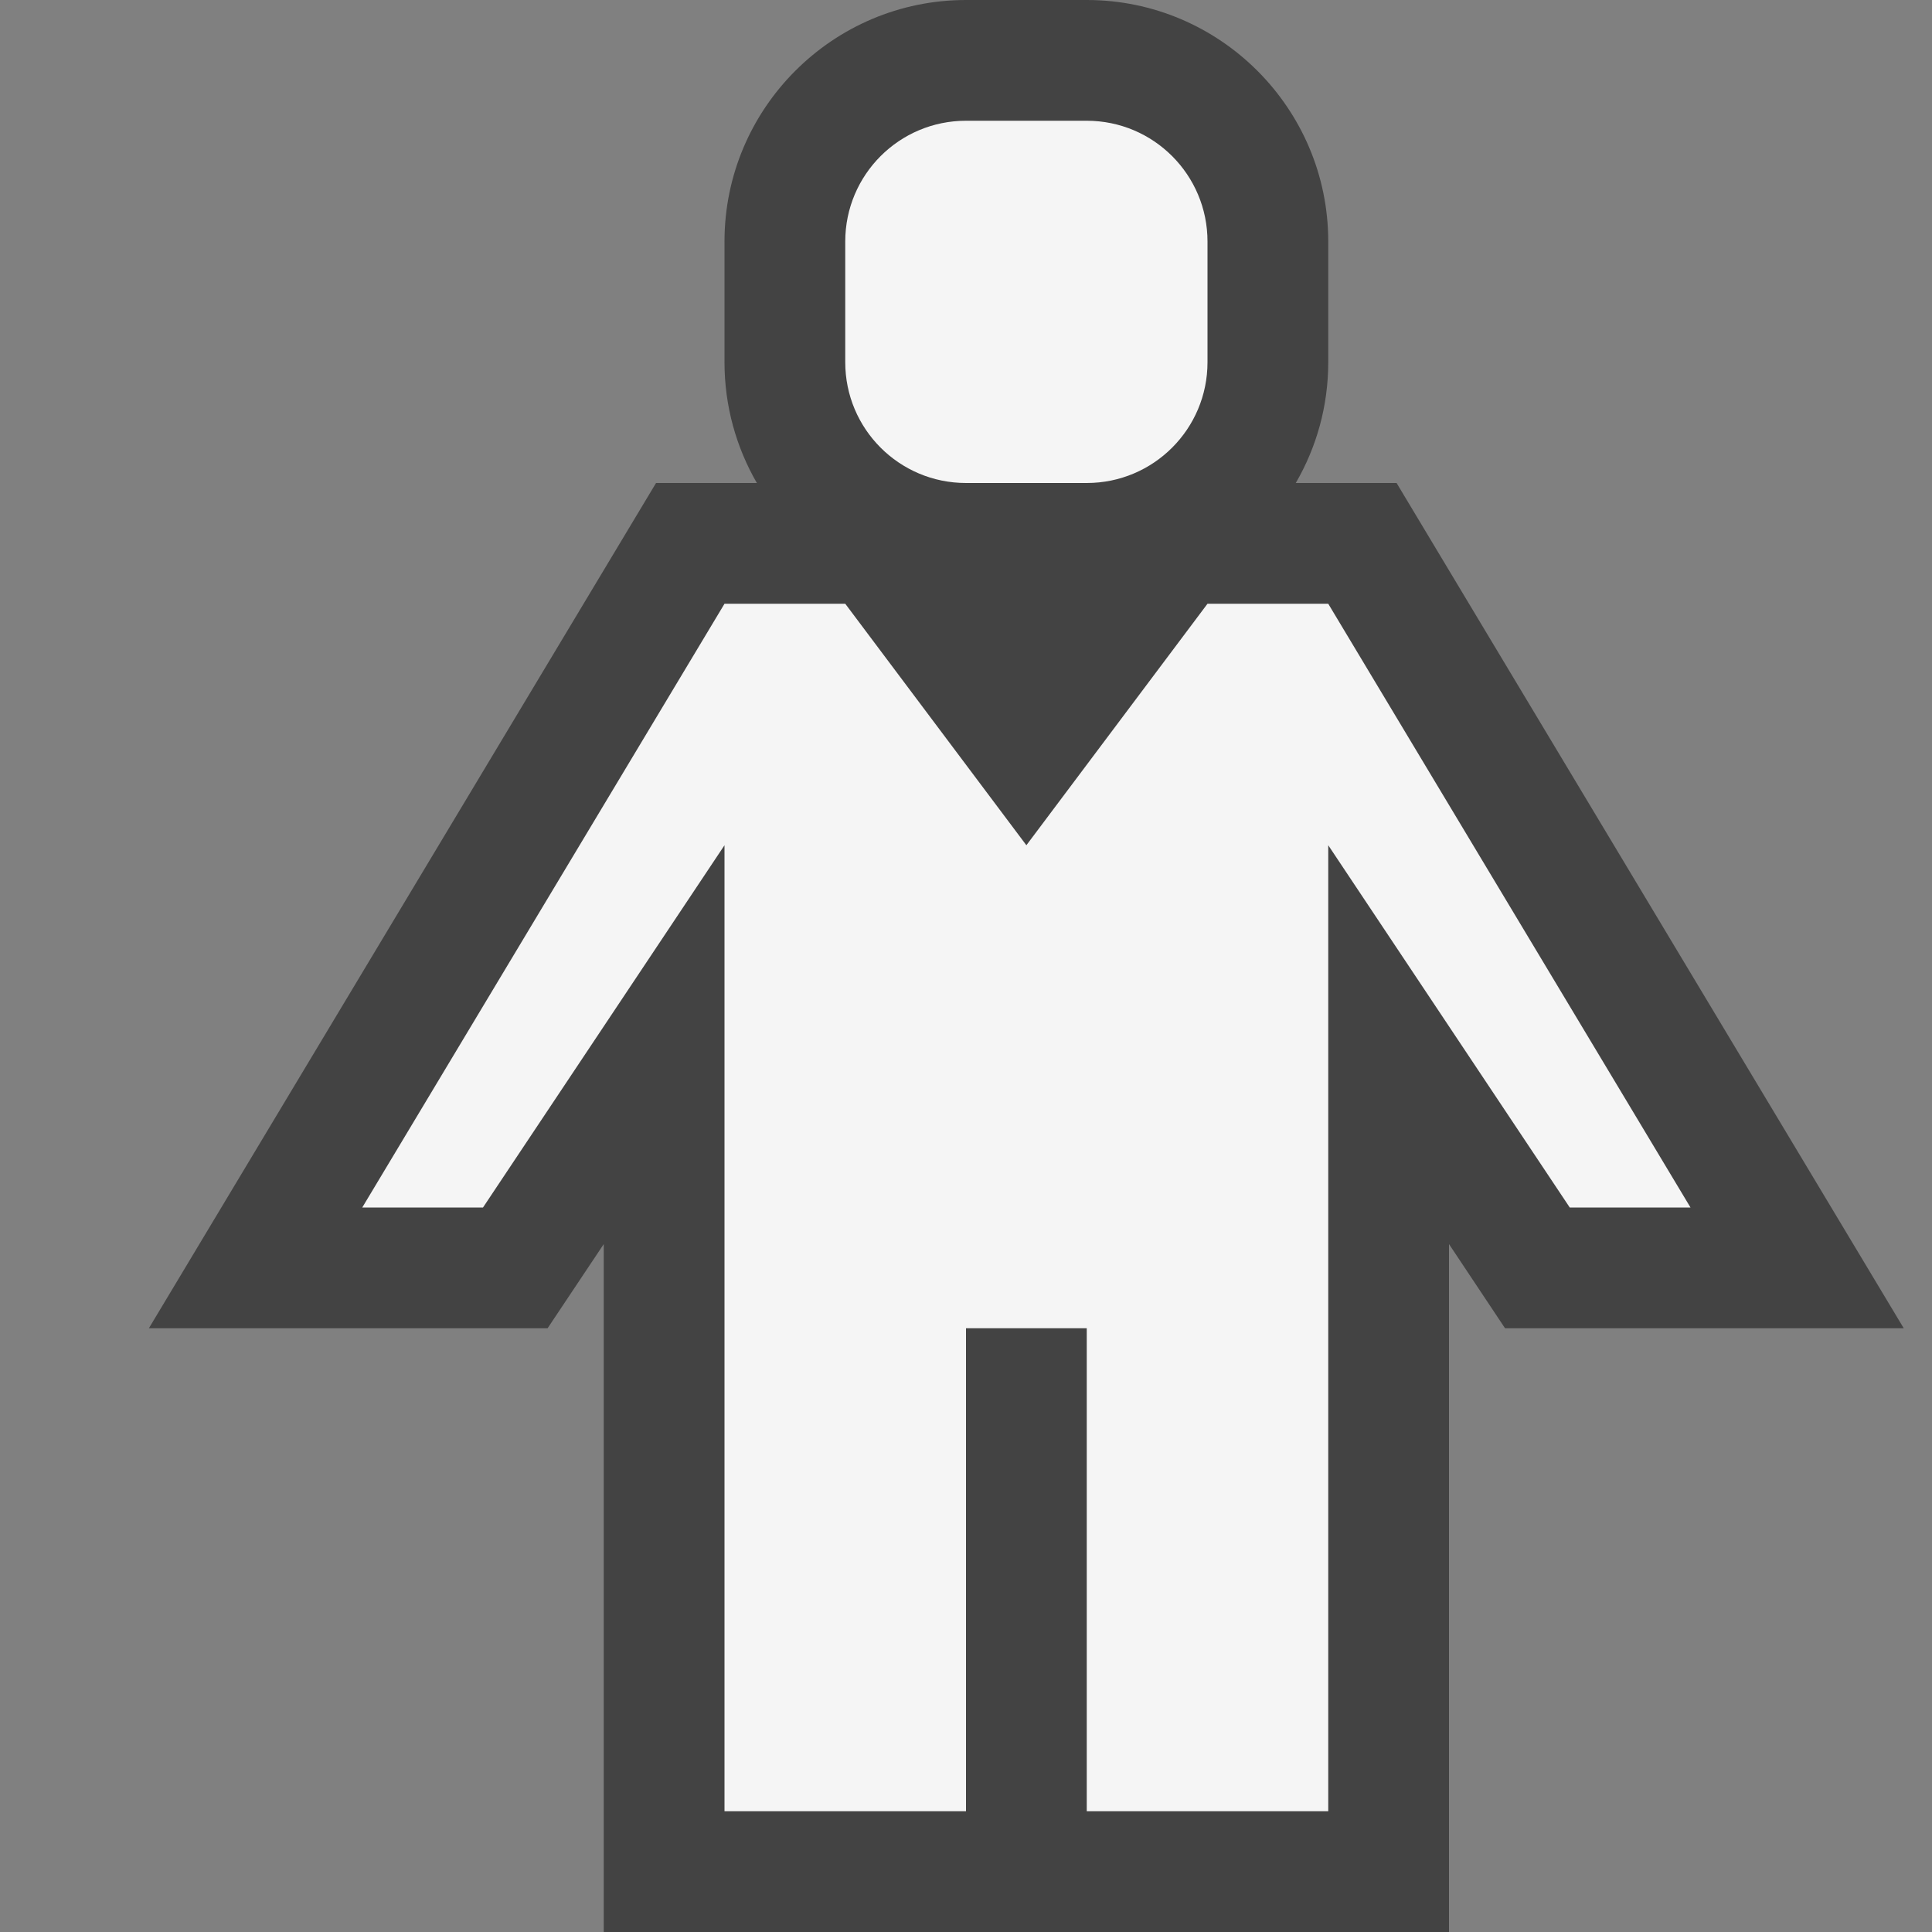 <svg xmlns="http://www.w3.org/2000/svg" width="16" height="16"><rect width="100%" height="100%" fill="#808080" stroke="none"/><style type="text/css">.icon-canvas-transparent{opacity:0;fill:#434343;} .icon-vs-out{fill:#434343;} .icon-vs-bg{fill:#f5f5f5;}</style><path class="icon-canvas-transparent" d="M16 16h-16v-16h16v16z" id="canvas"/><path class="icon-vs-out" d="M5 16v-5.697l-.465.697h-3.302l4.2-7h.835c-.17-.294-.268-.636-.268-1v-1c0-1.103.897-2 2-2h1c1.102 0 2 .897 2 2v1c0 .364-.098.706-.269 1h.835l4.2 7h-3.302l-.464-.697v5.697h-7z" id="outline"/><path class="icon-vs-bg" d="M7 3v-1c0-.552.447-1 1-1h1c.553 0 1 .448 1 1v1c0 .552-.447 1-1 1h-1c-.553 0-1-.448-1-1zm4 2h-1l-1.5 2-1.5-2h-1l-3 5h1l2-3v8h2v-4h1v4h2v-8l2 3h1l-3-5z" id="iconBg"/></svg>